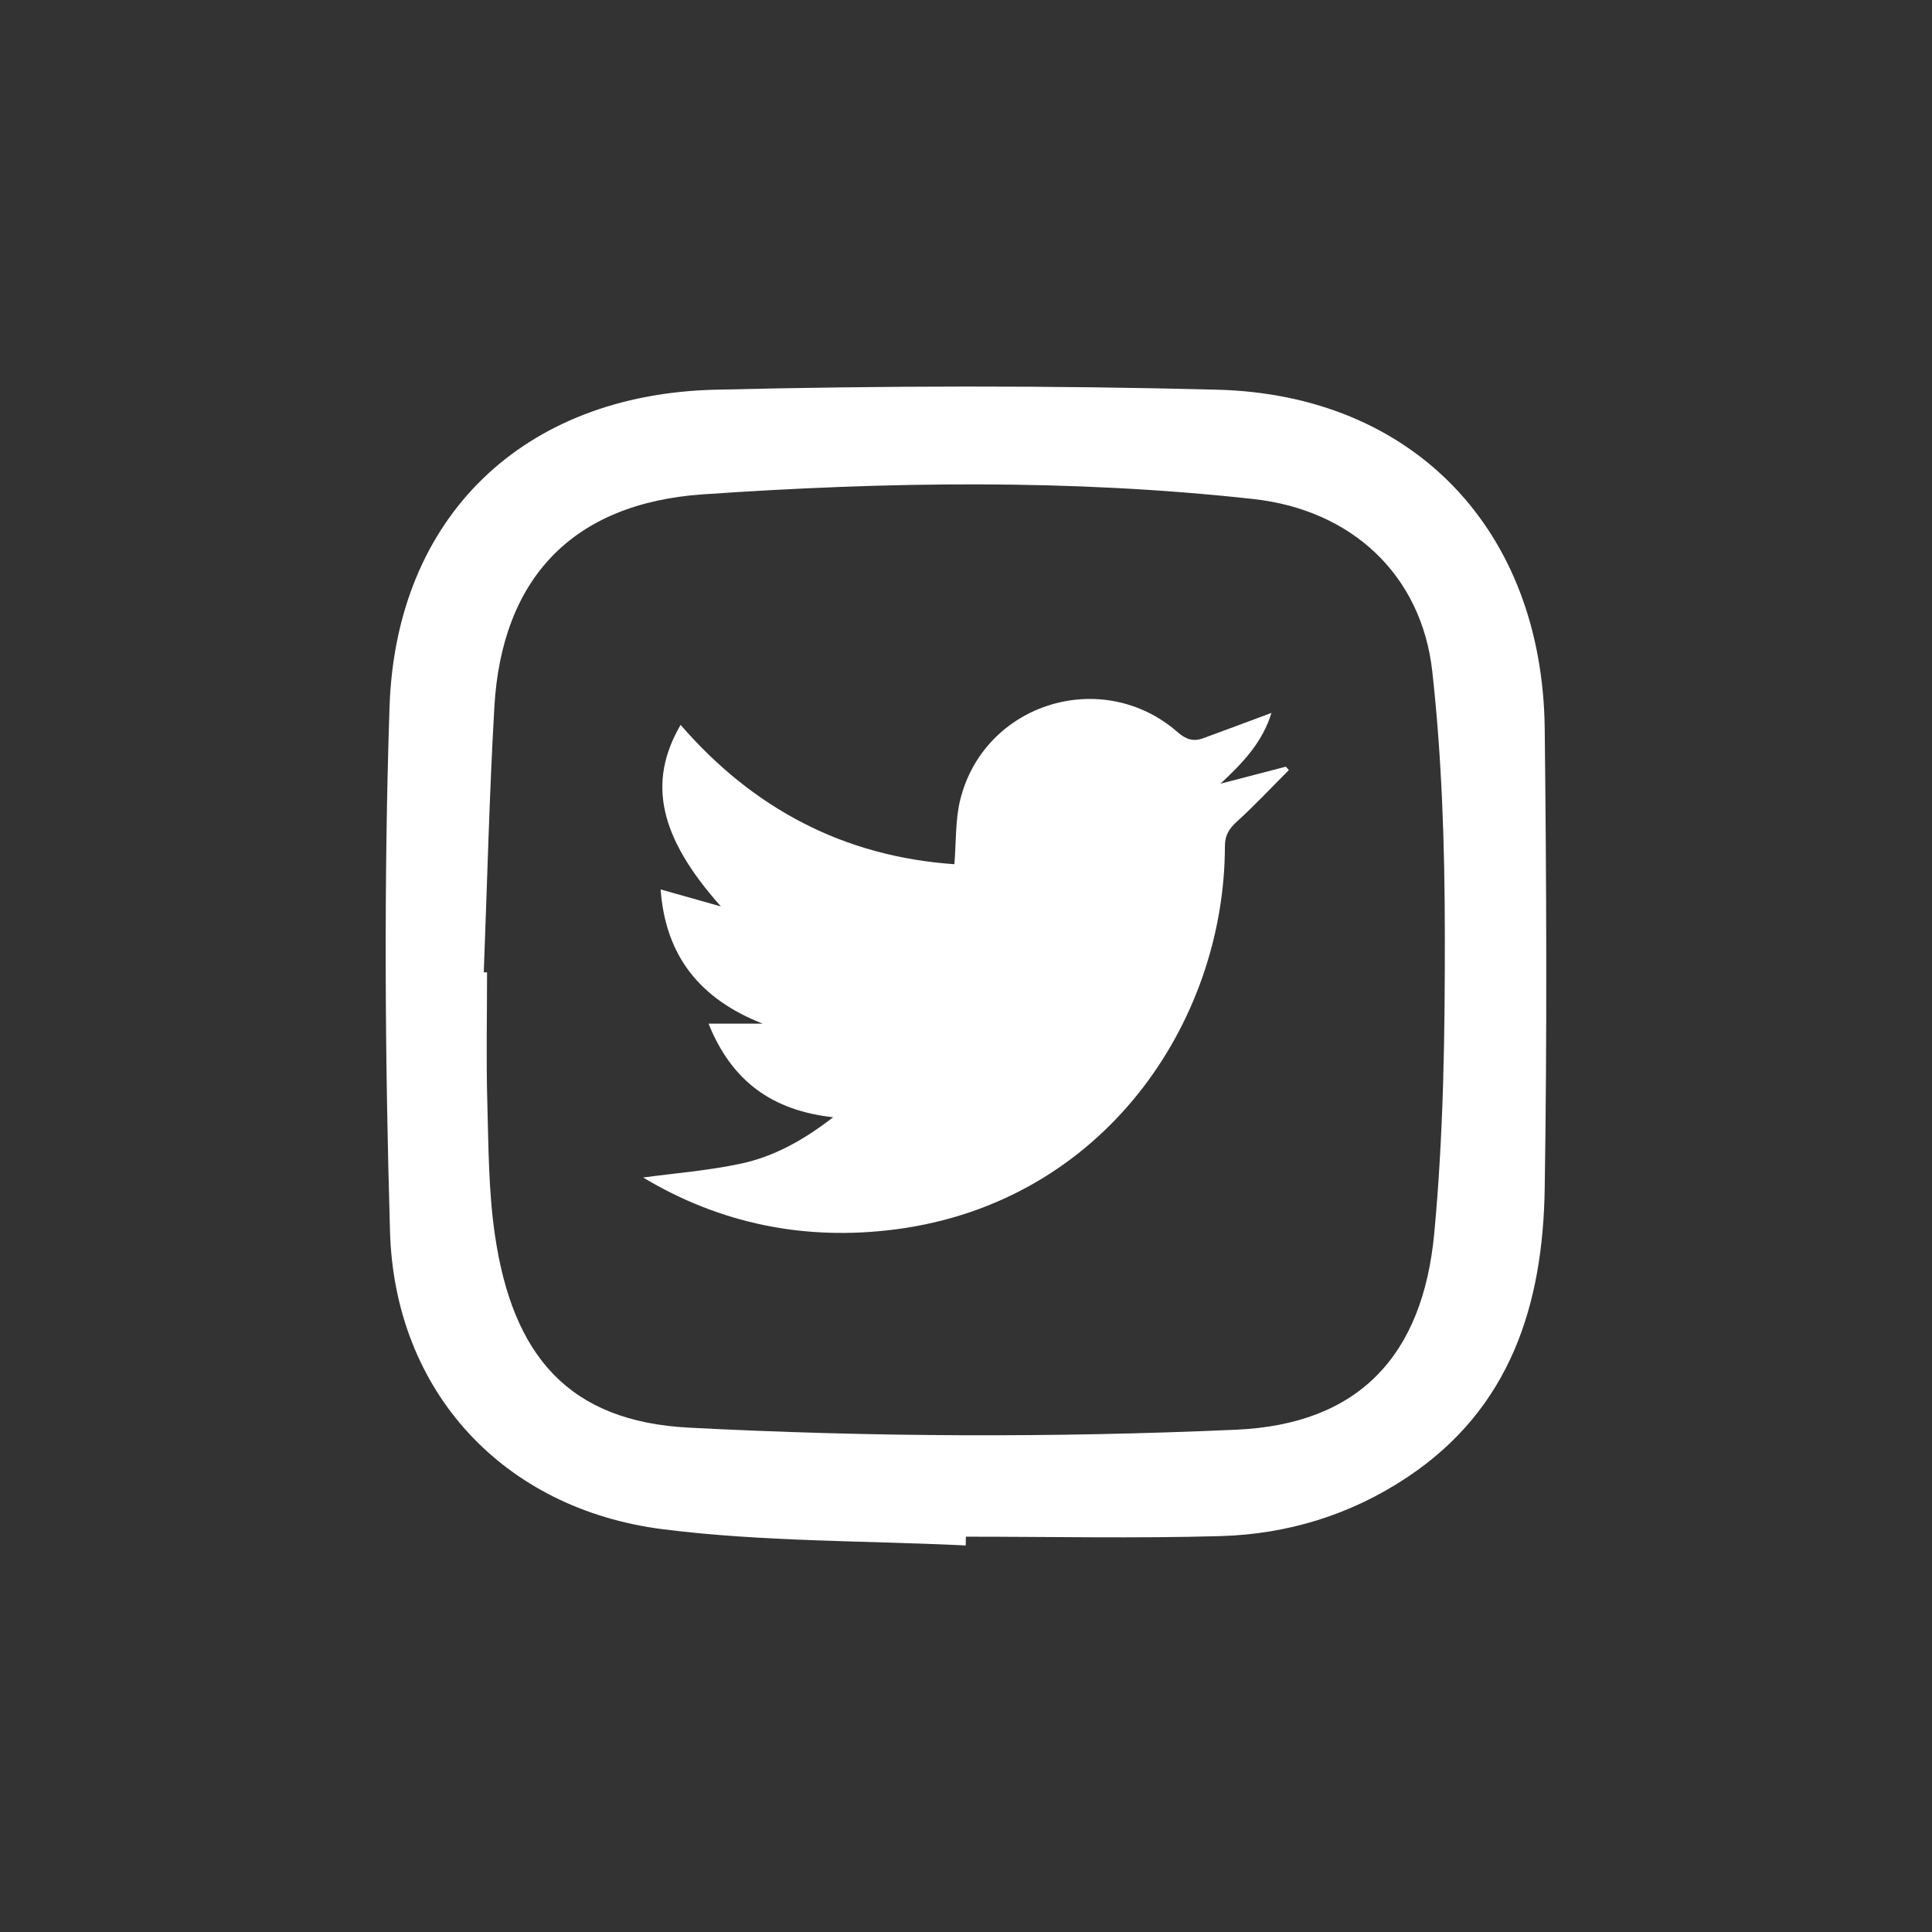 <?xml version="1.0" encoding="UTF-8"?><svg id="a" xmlns="http://www.w3.org/2000/svg" viewBox="0 0 700 700"><rect x="0" y="0" width="700" height="700" fill="#333333" stroke="none"/><defs><style>.b{fill:#fff;}</style></defs><path class="b" d="M349.9,559.95c-36.55-1.78-73.4-1.3-109.6-5.86-58.07-7.31-97.31-50.05-98.99-107.82-1.84-63.29-2.26-126.73-.18-190,2.26-68.99,48.39-113.38,117.98-115.07,60.65-1.47,121.39-1.58,182.03,0,71.09,1.86,117.72,50.97,118.54,122.77,.63,55.54,.87,111.11,0,166.64-.66,41.91-12.22,79.62-49.82,104.64-20.48,13.63-43.37,20.62-67.72,21.31-30.7,.87-61.45,.21-92.18,.21-.02,1.06-.05,2.12-.07,3.17Zm-174.62-207.68l1.19,.04c0,15.65-.34,31.3,.09,46.94,.44,16,.43,32.16,2.72,47.94,6.39,44.1,26.79,67.82,70.37,70.08,65.94,3.41,132.27,3.67,198.23,.74,44.63-1.98,67.61-26.97,71.77-71.08,3.4-36.12,3.89-72.6,3.84-108.92-.04-31.59-1.06-63.34-4.54-94.7-3.91-35.17-29.33-58.59-64.81-62.5-66.39-7.33-133-6.27-199.45-1.7-47.29,3.25-72.91,30.51-75.58,77.11-1.83,31.98-2.59,64.03-3.83,96.04Z"/><path class="b" d="M301.9,404.81c-22.11-2.46-36.72-12.97-45.19-33.92h19.65c-22.69-8.86-35.26-24.51-37-48.63,6.97,1.97,13.61,3.84,21.84,6.16-22.44-25.17-26.69-45.01-14.61-65.78,26.35,30.4,59.22,47.72,99.2,50.48,.68-8.17,.31-15.98,2.1-23.27,8.65-35.14,51.57-48.41,78.85-24.52,3.03,2.65,5.71,3.43,9.2,2.15,8.13-2.97,16.24-6.02,24.73-9.18-3.19,10.57-10.38,18.13-18.48,25.65,7.9-2.06,15.79-4.11,23.69-6.17l1.1,1.22c-6.2,6.22-12.21,12.65-18.7,18.56-2.89,2.63-4.47,4.93-4.47,9.1-.11,63.66-43.85,128.97-119.38,138.77-32.92,4.27-63.64-2.14-91.42-18.79,11.5-1.57,23.61-2.5,35.39-5.02,11.96-2.55,22.68-8.46,33.5-16.84Z"/></svg>